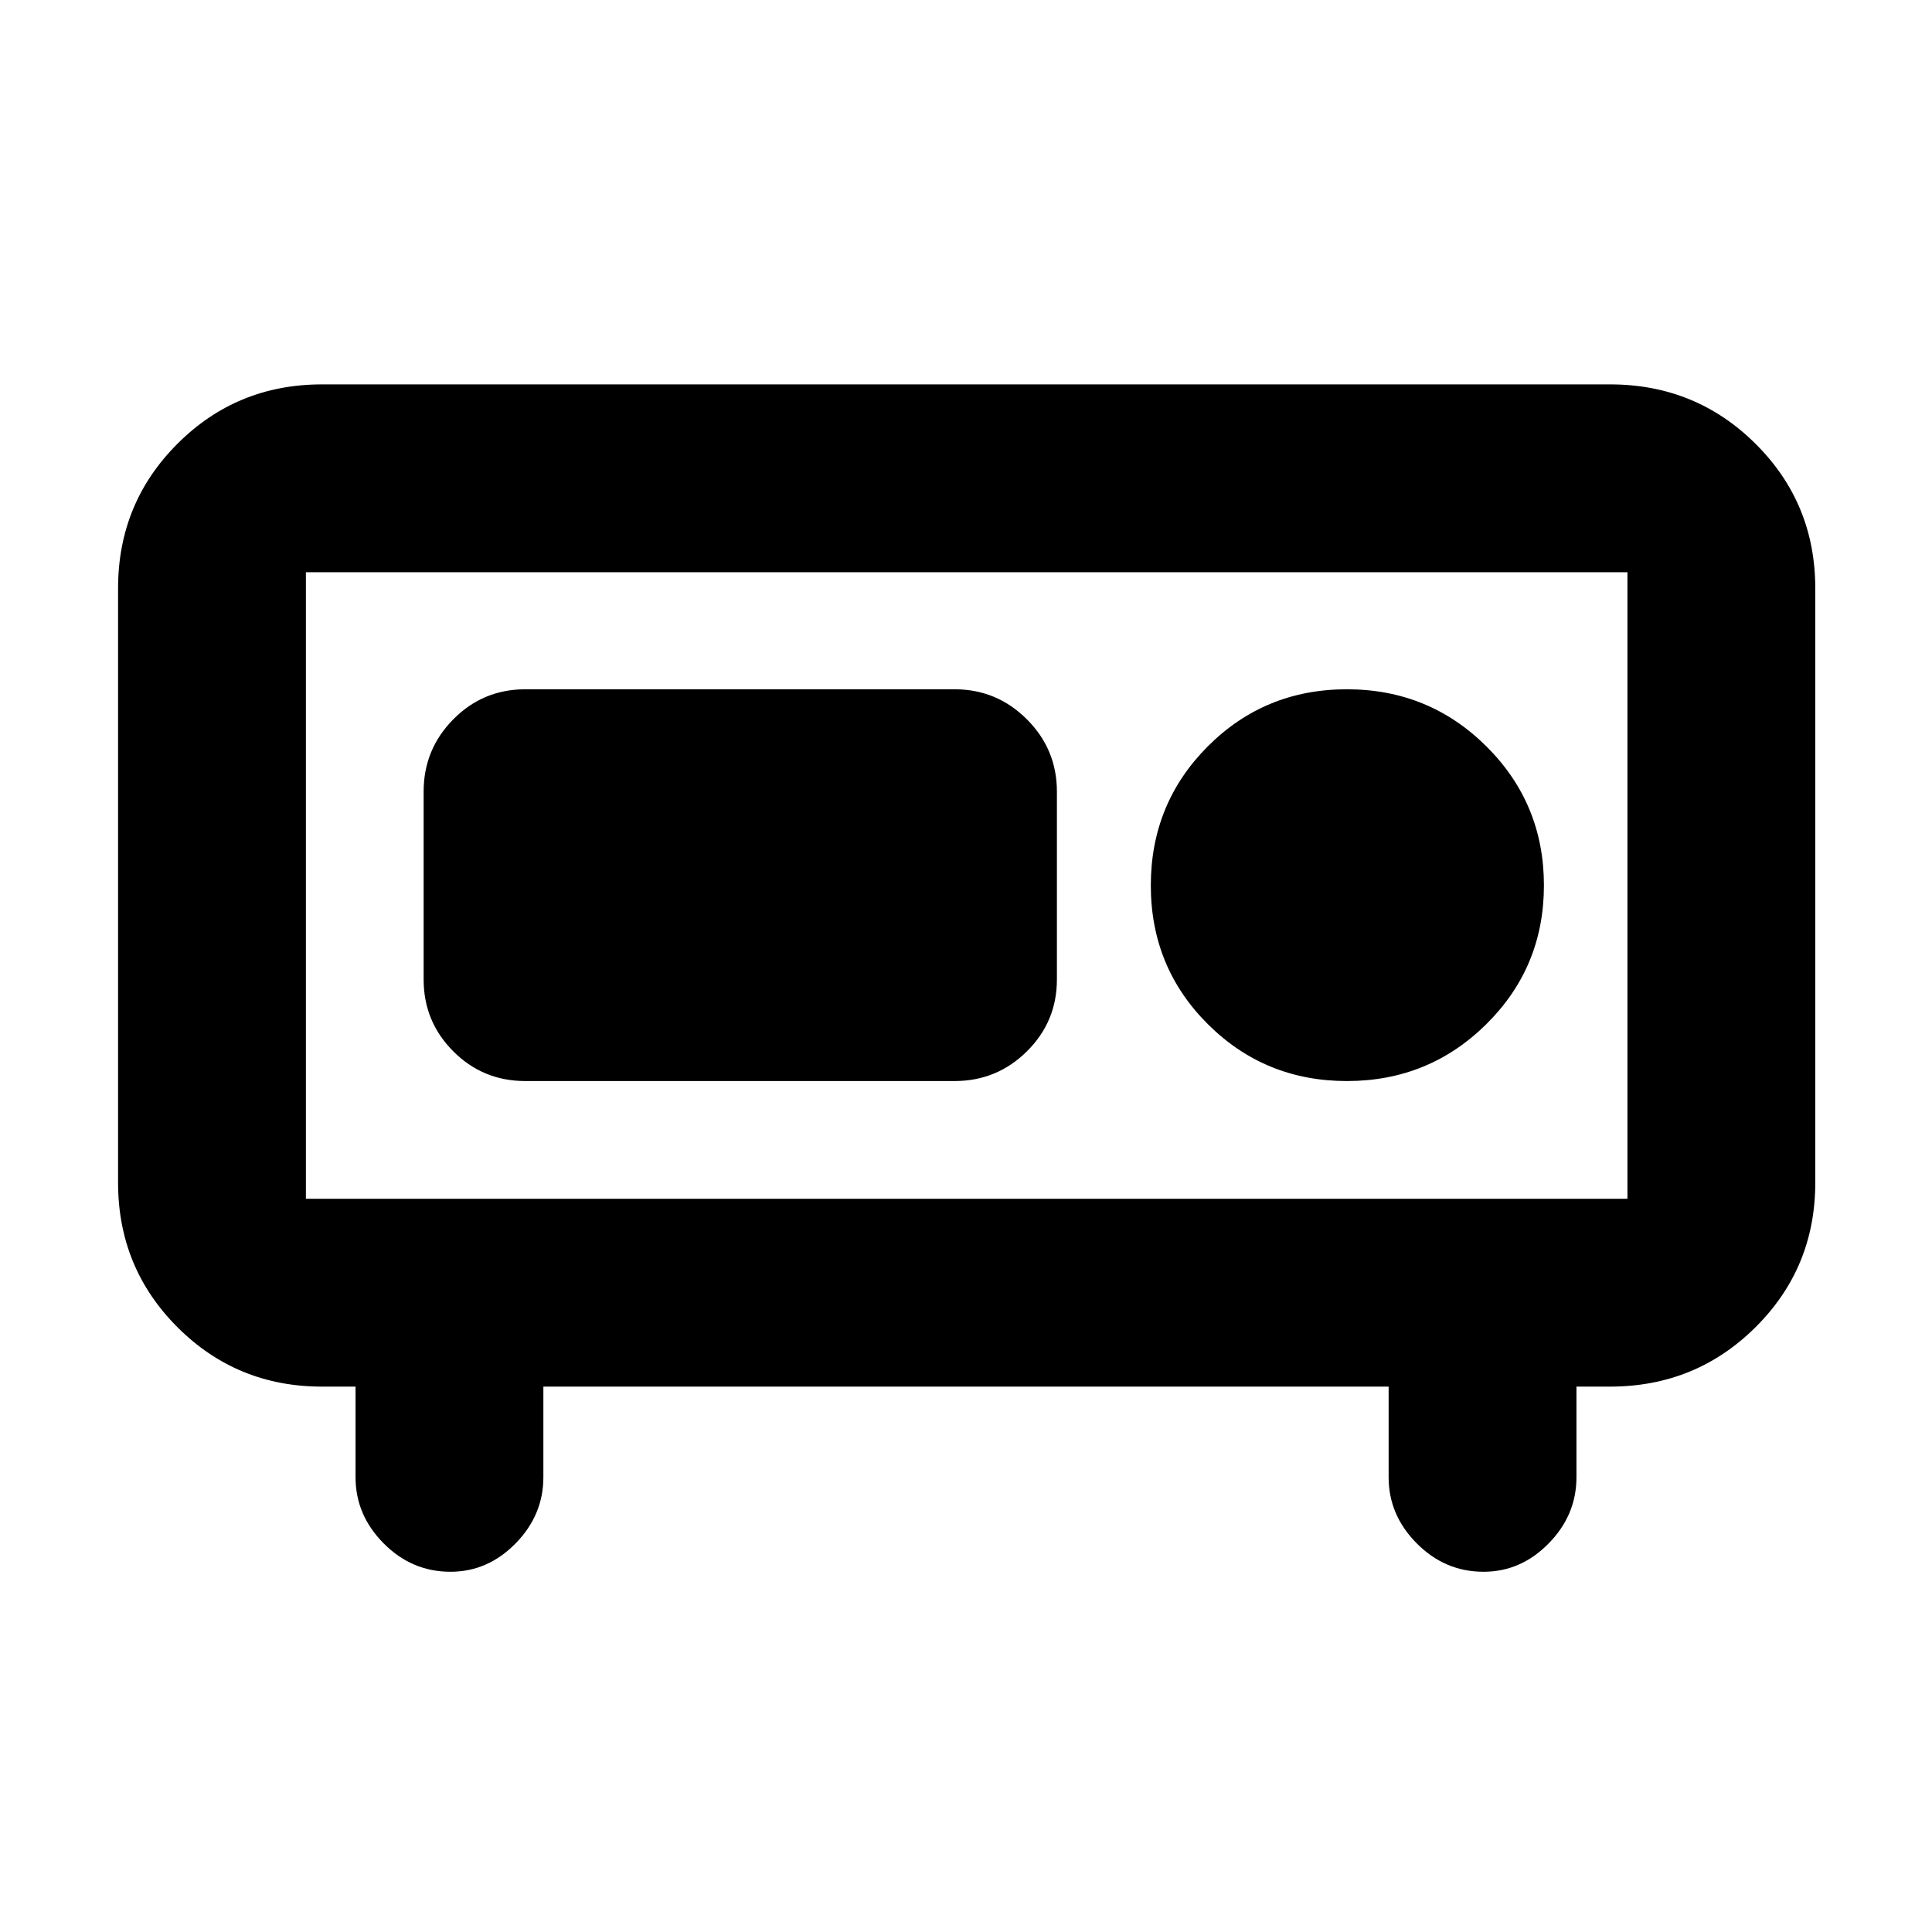 <svg xmlns="http://www.w3.org/2000/svg" height="40" viewBox="0 -960 960 960" width="40"><path d="M152-364.333h656.667v-311.334H152v311.334ZM223.833-179q-19.167 0-33.167-14.073-13.999-14.073-13.999-32.927v-45h-16.668q-42.291 0-71.812-29.504-29.52-29.504-29.52-71.829v-295.334q0-42.325 29.504-71.829Q117.675-769 159.999-769h640.002q42.599 0 72.299 29.504 29.7 29.504 29.7 71.829v295.334q0 42.325-29.7 71.829Q842.6-271 800.001-271h-16.668v45q0 18.854-13.816 32.927Q755.7-179 737.167-179q-19.166 0-33.166-14.073-14-14.073-14-32.927v-45H269.999v45q0 18.854-13.816 32.927Q242.366-179 223.833-179ZM152-364.333v-311.334 311.334Zm517.288-58.5q40.712 0 69.296-28.305 28.583-28.306 28.583-68.925 0-40.62-28.549-69.029-28.55-28.408-69.359-28.408-40.81 0-69.118 28.375-28.307 28.374-28.307 69.091t28.371 68.959q28.371 28.242 69.083 28.242Zm-408.288 0h213.334q21 0 35.917-14.75 14.916-14.75 14.916-35.75v-93.334q0-21-14.916-35.916-14.917-14.917-35.917-14.917H261q-21 0-35.75 14.917-14.75 14.916-14.75 35.916v93.334q0 21 14.75 35.75t35.75 14.75Z"/></svg>